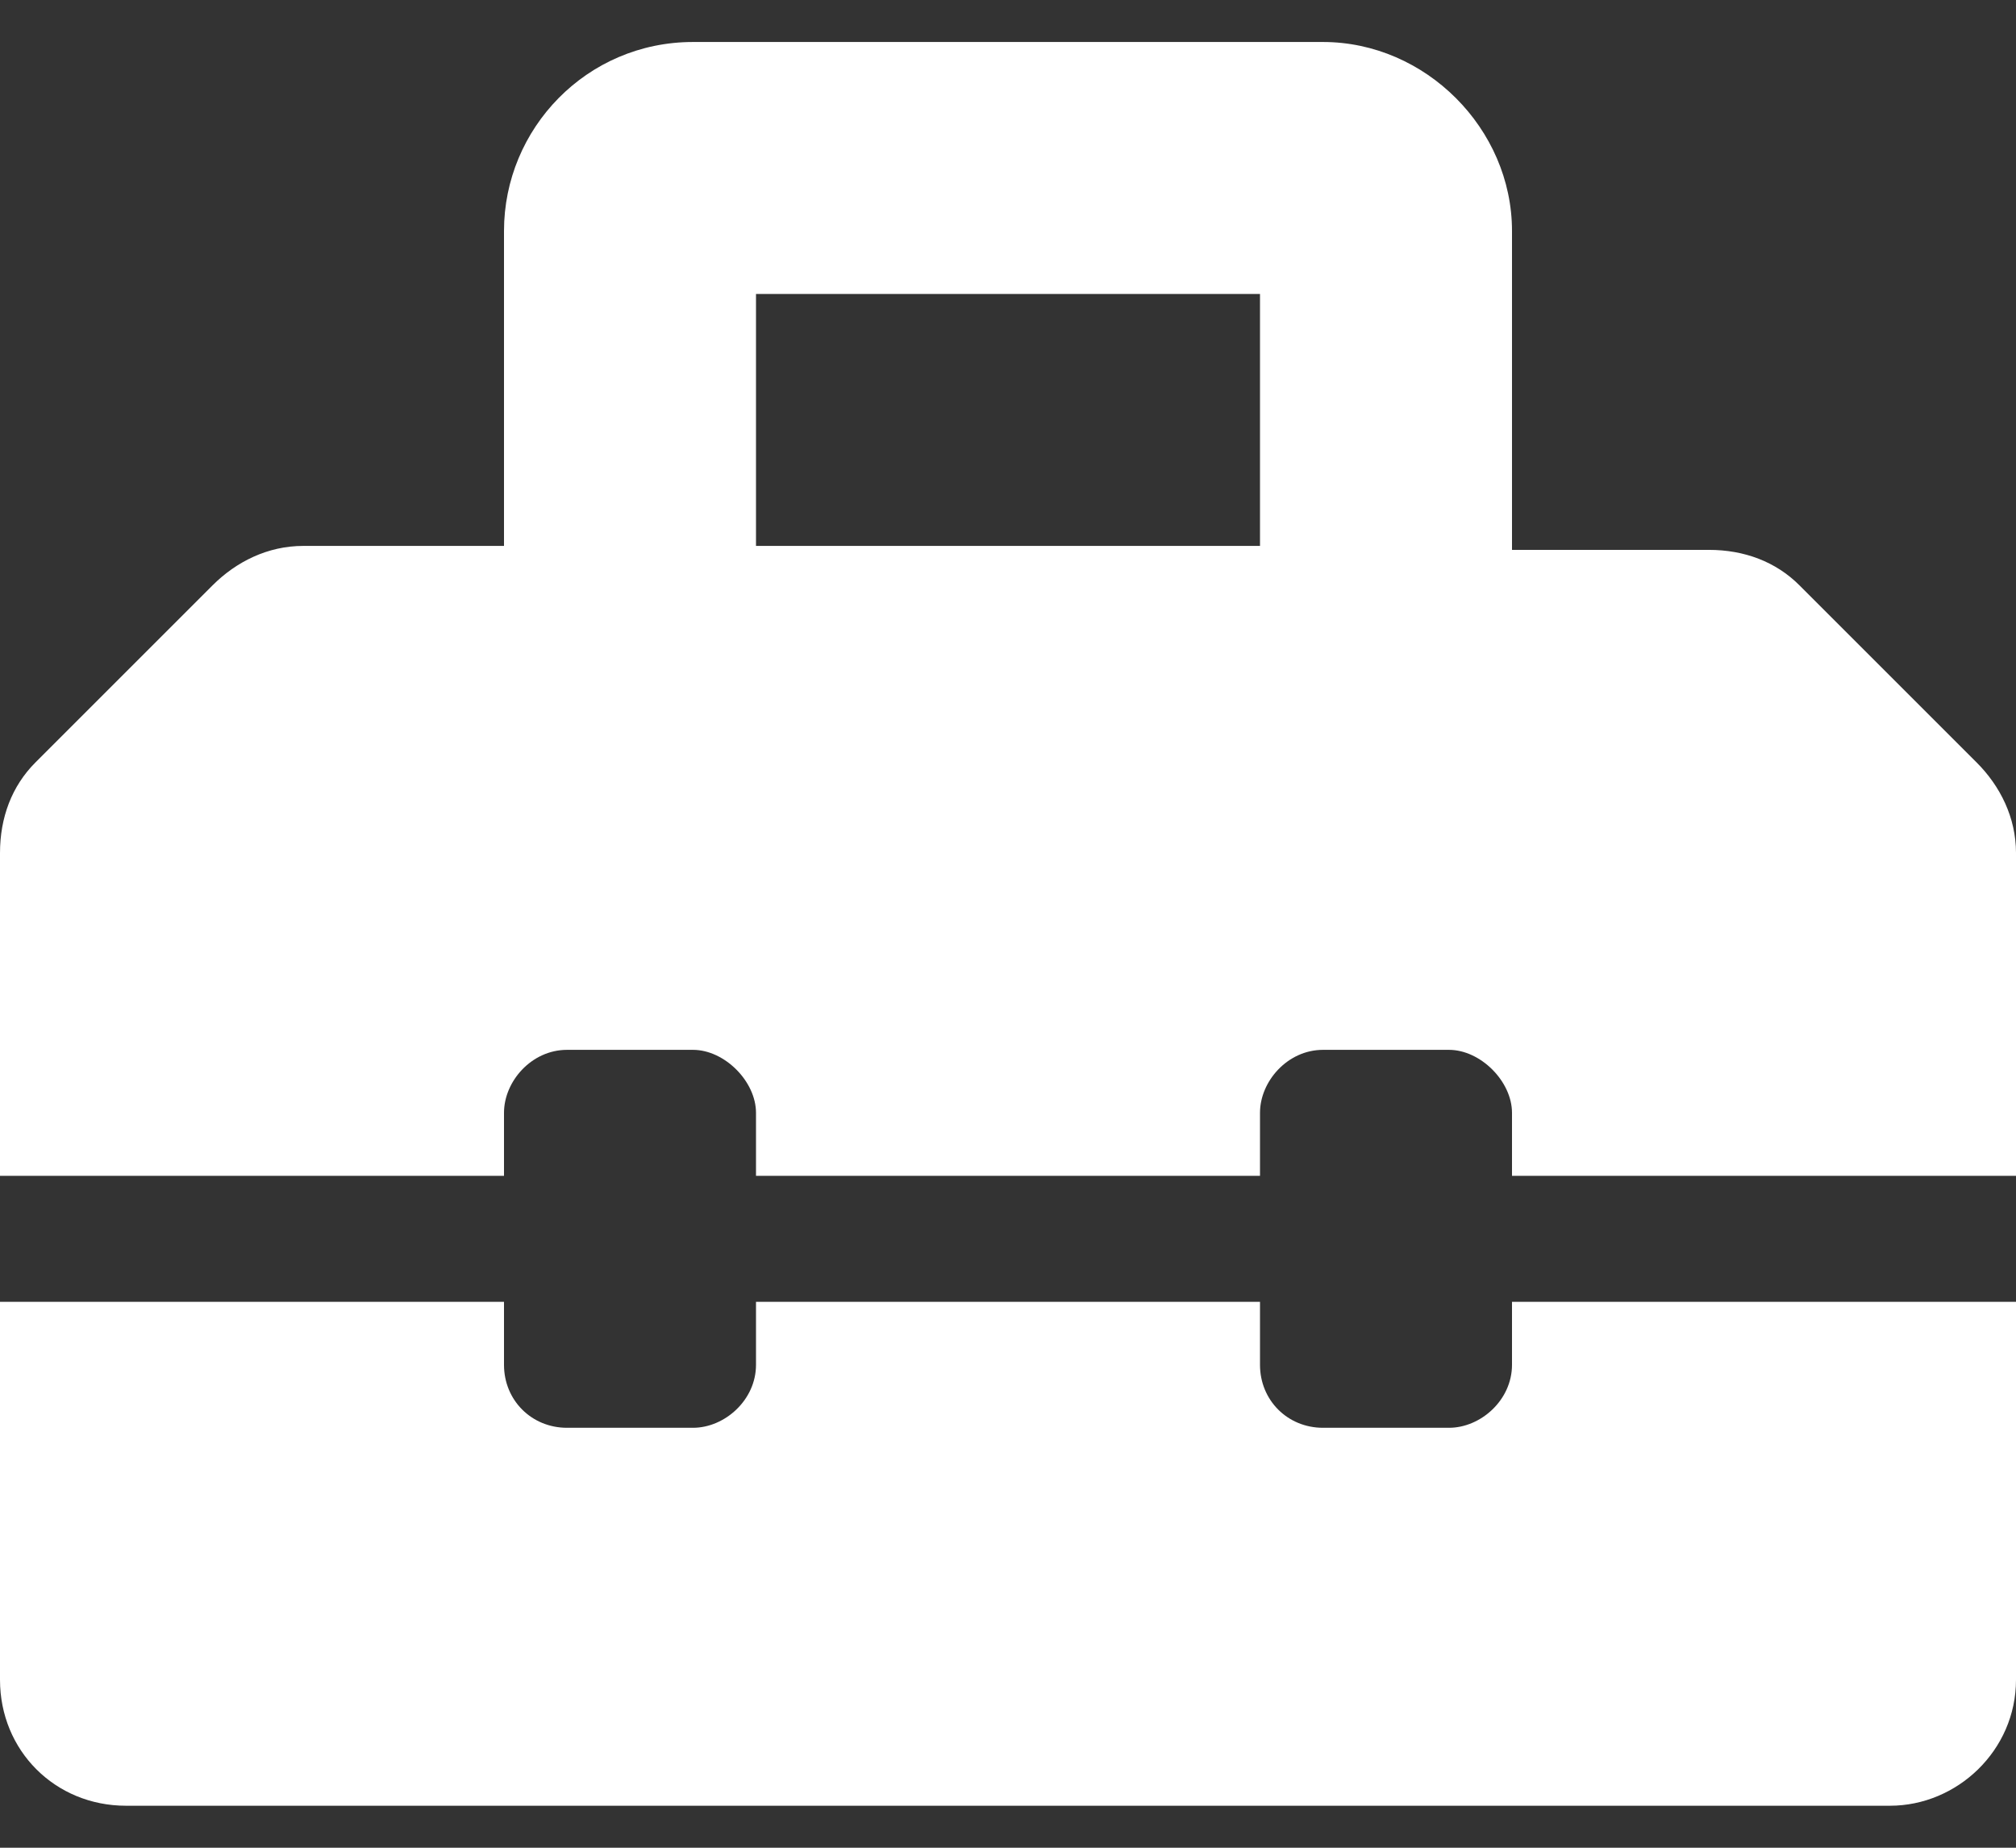 <svg width="24" height="22" viewBox="0 0 24 22" fill="none" xmlns="http://www.w3.org/2000/svg">
<rect x="0" y="0" width="24" height="22" fill="#333333" stroke="none"/>
<path d="M23.531 9.078L21.422 6.969C21.141 6.688 20.766 6.547 20.344 6.547H18V2.75C18 1.531 16.969 0.5 15.75 0.5H8.25C6.984 0.5 6 1.531 6 2.75V6.5H3.609C3.188 6.5 2.812 6.688 2.531 6.969L0.422 9.078C0.141 9.359 0 9.734 0 10.156V14H6V13.25C6 12.875 6.328 12.5 6.75 12.5H8.25C8.625 12.5 9 12.875 9 13.25V14H15V13.25C15 12.875 15.328 12.5 15.75 12.5H17.25C17.625 12.5 18 12.875 18 13.25V14H24V10.156C24 9.734 23.812 9.359 23.531 9.078ZM15 6.5H9V3.5H15V6.5ZM18 16.25C18 16.672 17.625 17 17.25 17H15.75C15.328 17 15 16.672 15 16.25V15.5H9V16.25C9 16.672 8.625 17 8.25 17H6.75C6.328 17 6 16.672 6 16.25V15.5H0V20C0 20.844 0.656 21.5 1.5 21.5H22.5C23.297 21.5 24 20.844 24 20V15.5H18V16.25Z" fill="white"/>
</svg>

